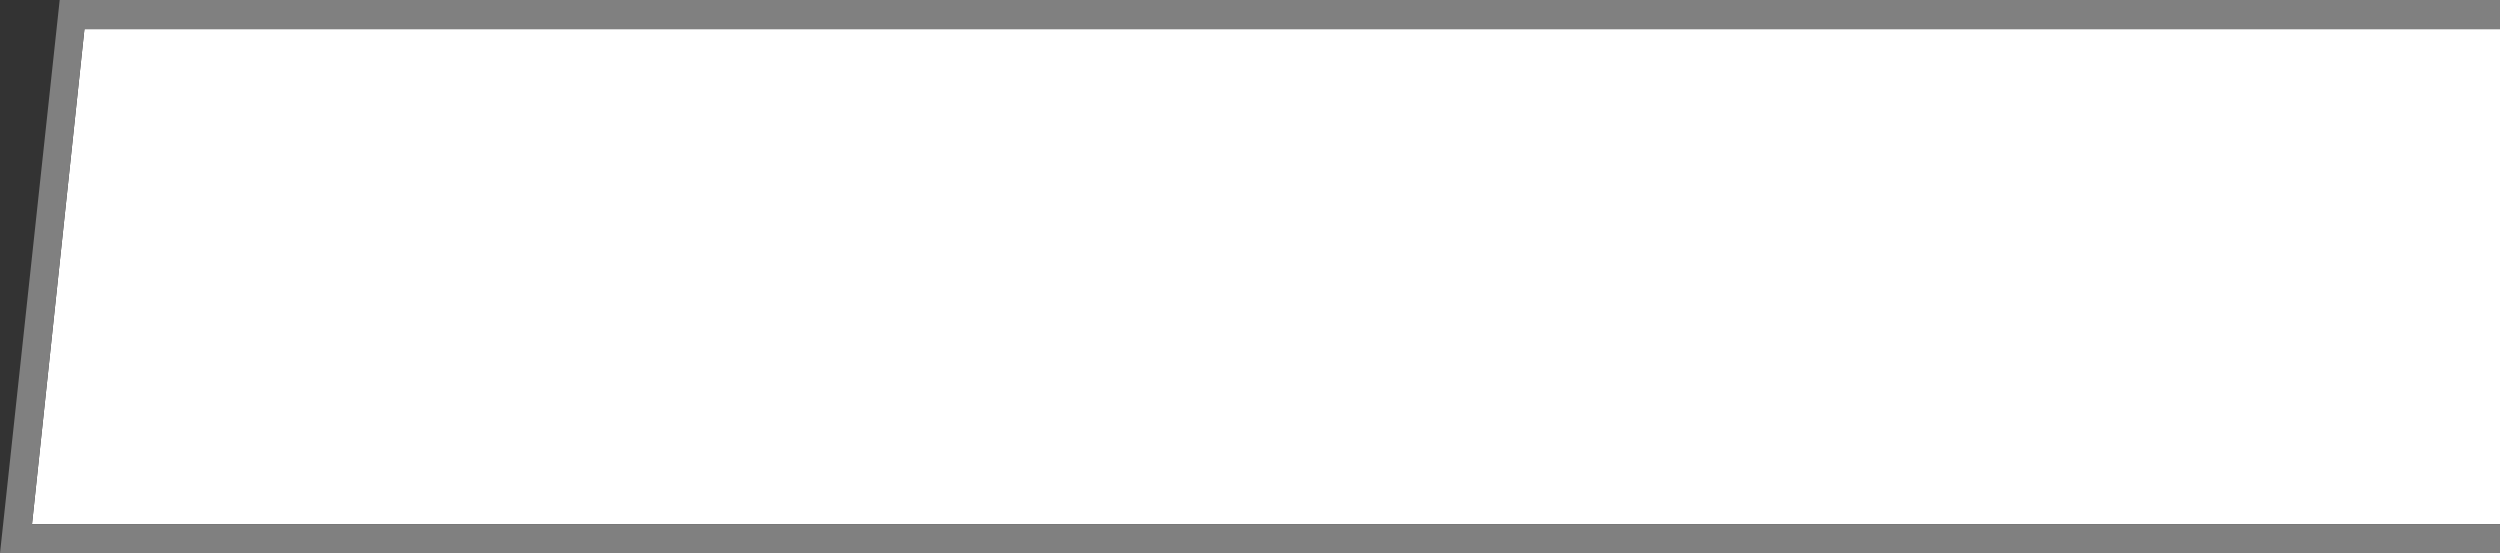 <?xml version="1.0" encoding="UTF-8" standalone="no"?>
<svg xmlns:ffdec="https://www.free-decompiler.com/flash" xmlns:xlink="http://www.w3.org/1999/xlink" ffdec:objectType="shape" height="19.0px" width="85.85px" xmlns="http://www.w3.org/2000/svg">
  <rect width="100%" height="100%" fill="#333333" stroke="none"/>
  <g transform="matrix(1.0, 0.0, 0.0, 1.0, 2.0, 0.0)">
    <path d="M83.85 1.0 L83.85 18.0 -0.9 18.0 0.9 1.0 83.85 1.0" fill="#ffffff" fill-rule="evenodd" stroke="none"/>
    <path d="M83.85 18.0 L83.85 19.0 -2.0 19.0 0.05 0.0 83.85 0.0 83.85 1.0 0.9 1.0 -0.9 18.0 83.85 18.0" fill="#808080" fill-rule="evenodd" stroke="none"/>
  </g>
</svg>
